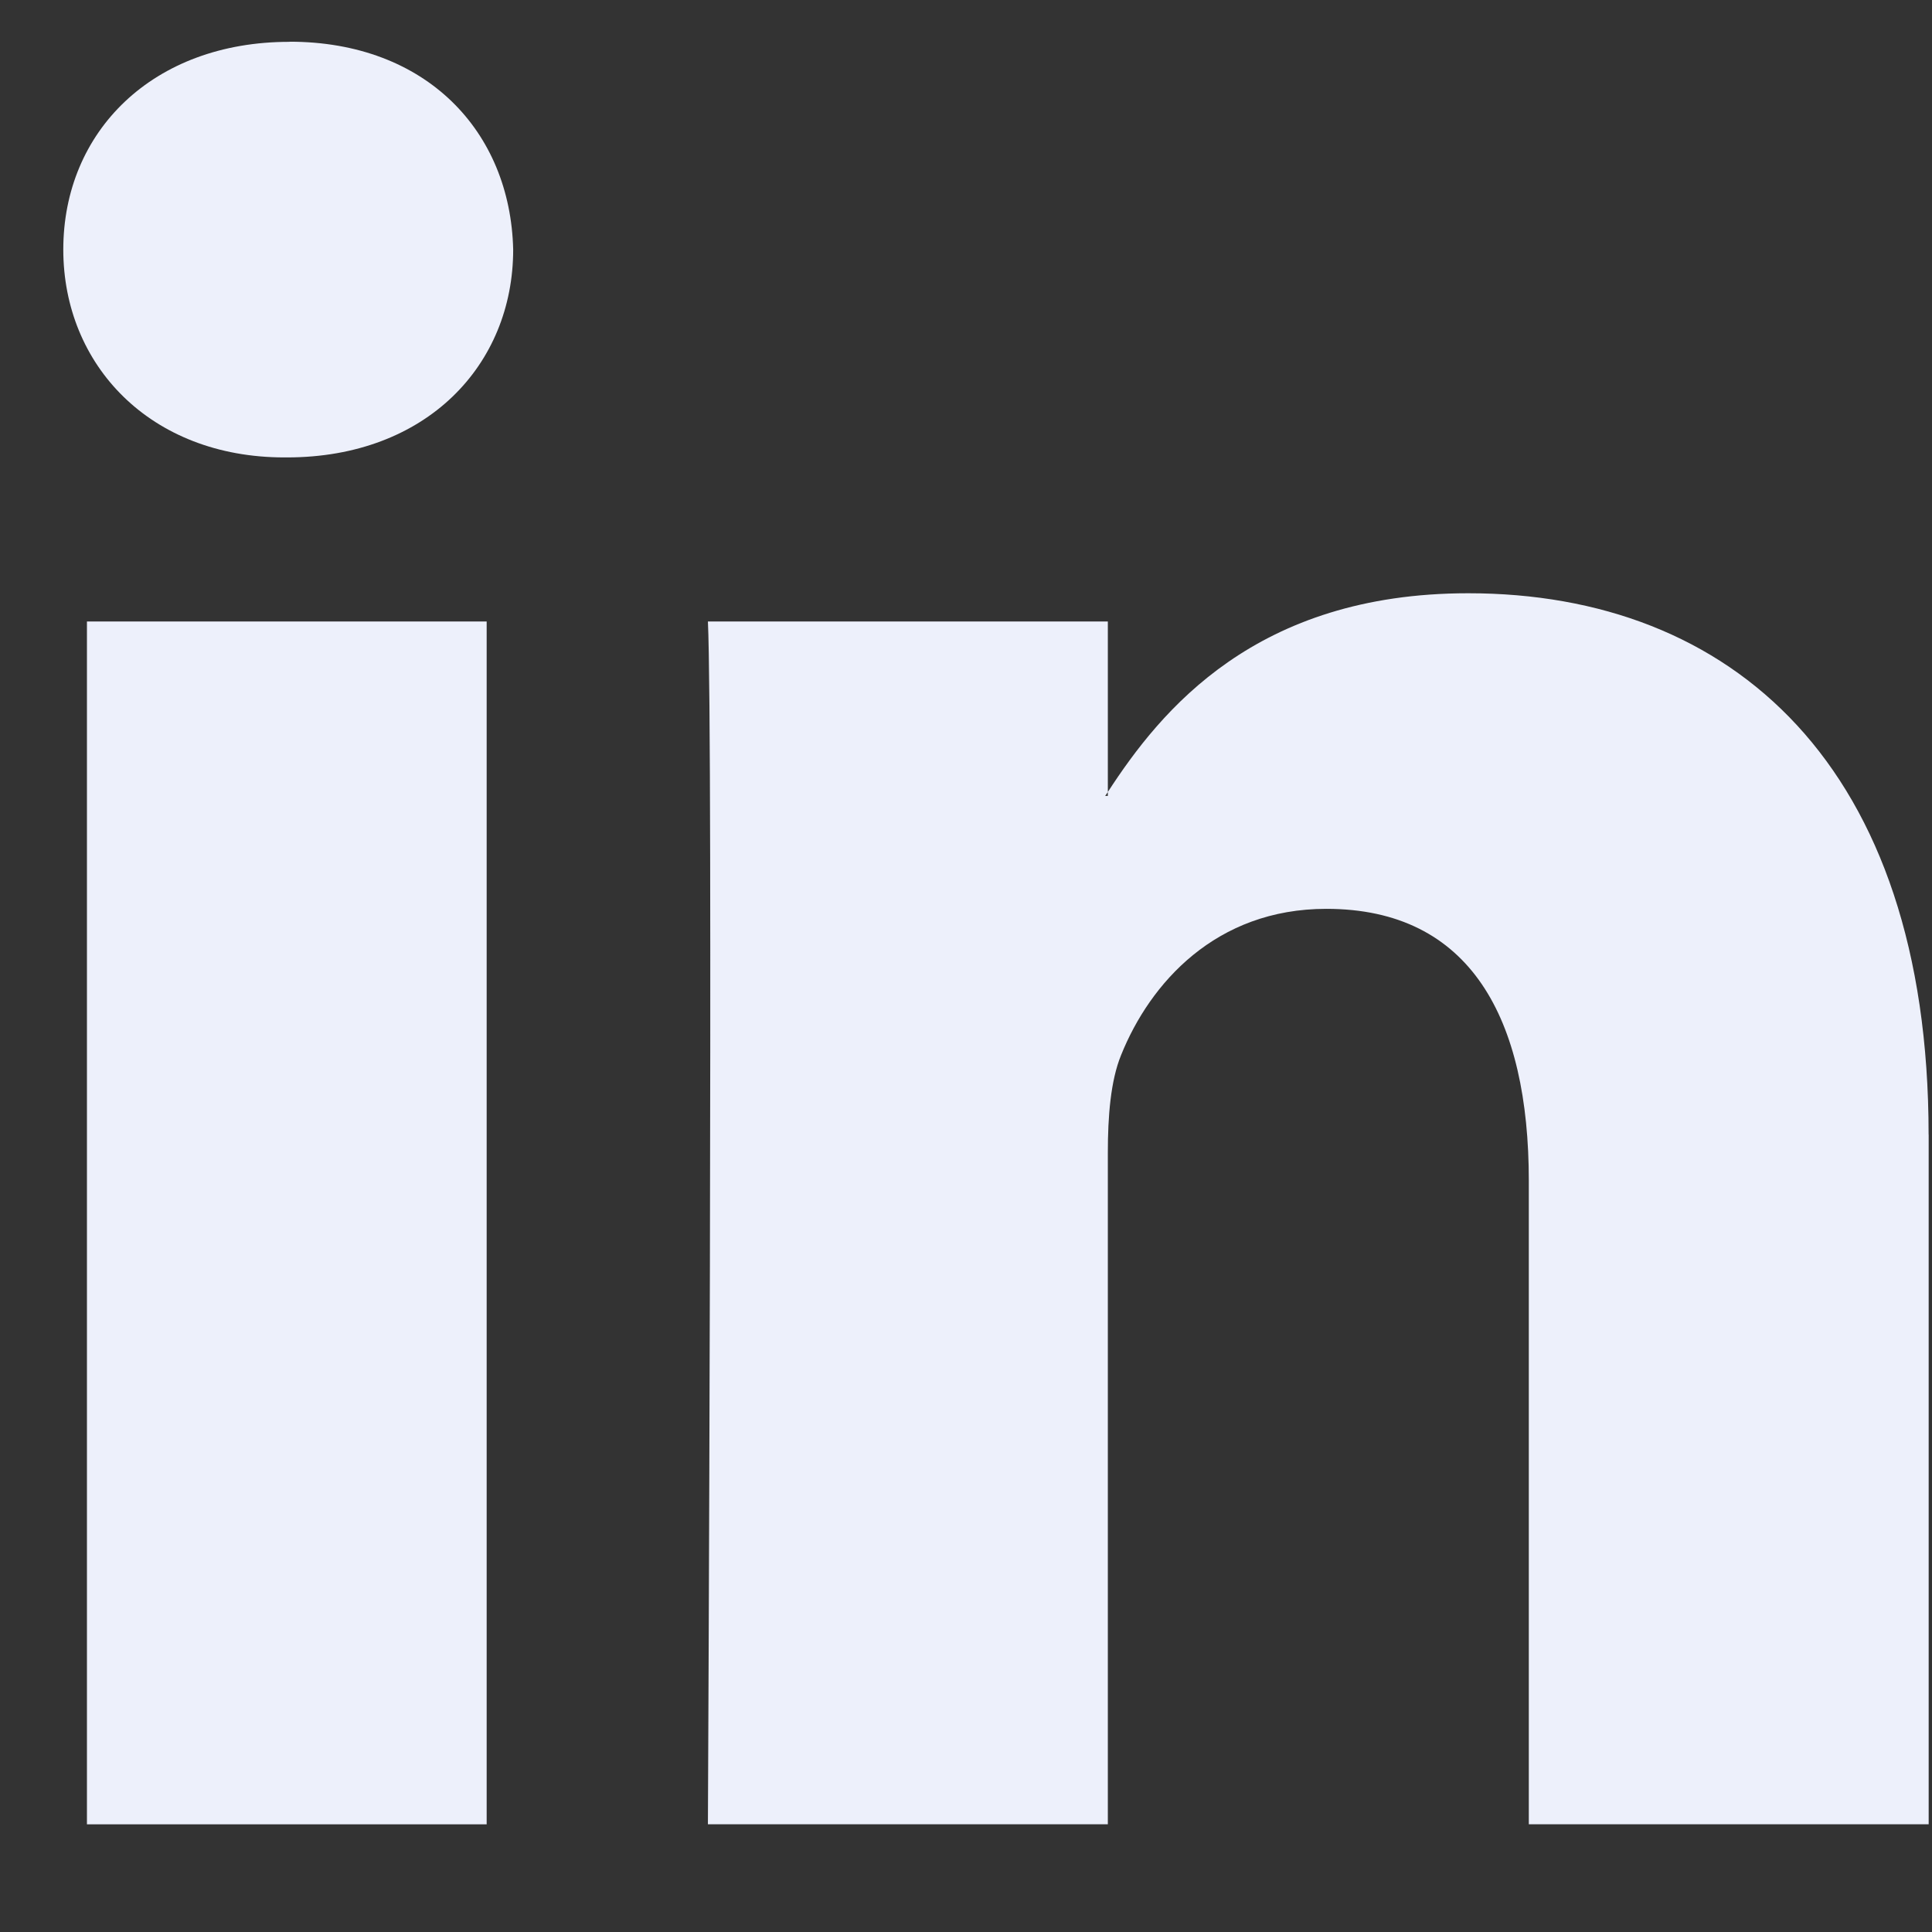 <svg xmlns="http://www.w3.org/2000/svg" width="29" height="29" fill="none" viewBox="0 0 29 29">
  <rect x="0" y="0" width="29" height="29" fill="#333333" stroke="none"/>
  <path fill="#EDF0FB" d="M28.95 17.03v10.353h-6.002v-9.659c0-2.426-.868-4.082-3.04-4.082-1.659 0-2.646 1.116-3.08 2.195-.158.386-.199.923-.199 1.464v10.082h-6.003s.08-16.359 0-18.054h6.003v2.56l-.04.058h.04v-.059c.797-1.228 2.221-2.983 5.41-2.983 3.95 0 6.91 2.58 6.91 8.126ZM4.345.628C2.293.627.95 1.974.95 3.746c0 1.732 1.305 3.12 3.318 3.12h.04c2.093 0 3.395-1.387 3.395-3.12C7.662 1.973 6.4.626 4.346.626Zm-3.04 26.756h6V9.329h-6v18.054Z"></path>
</svg>